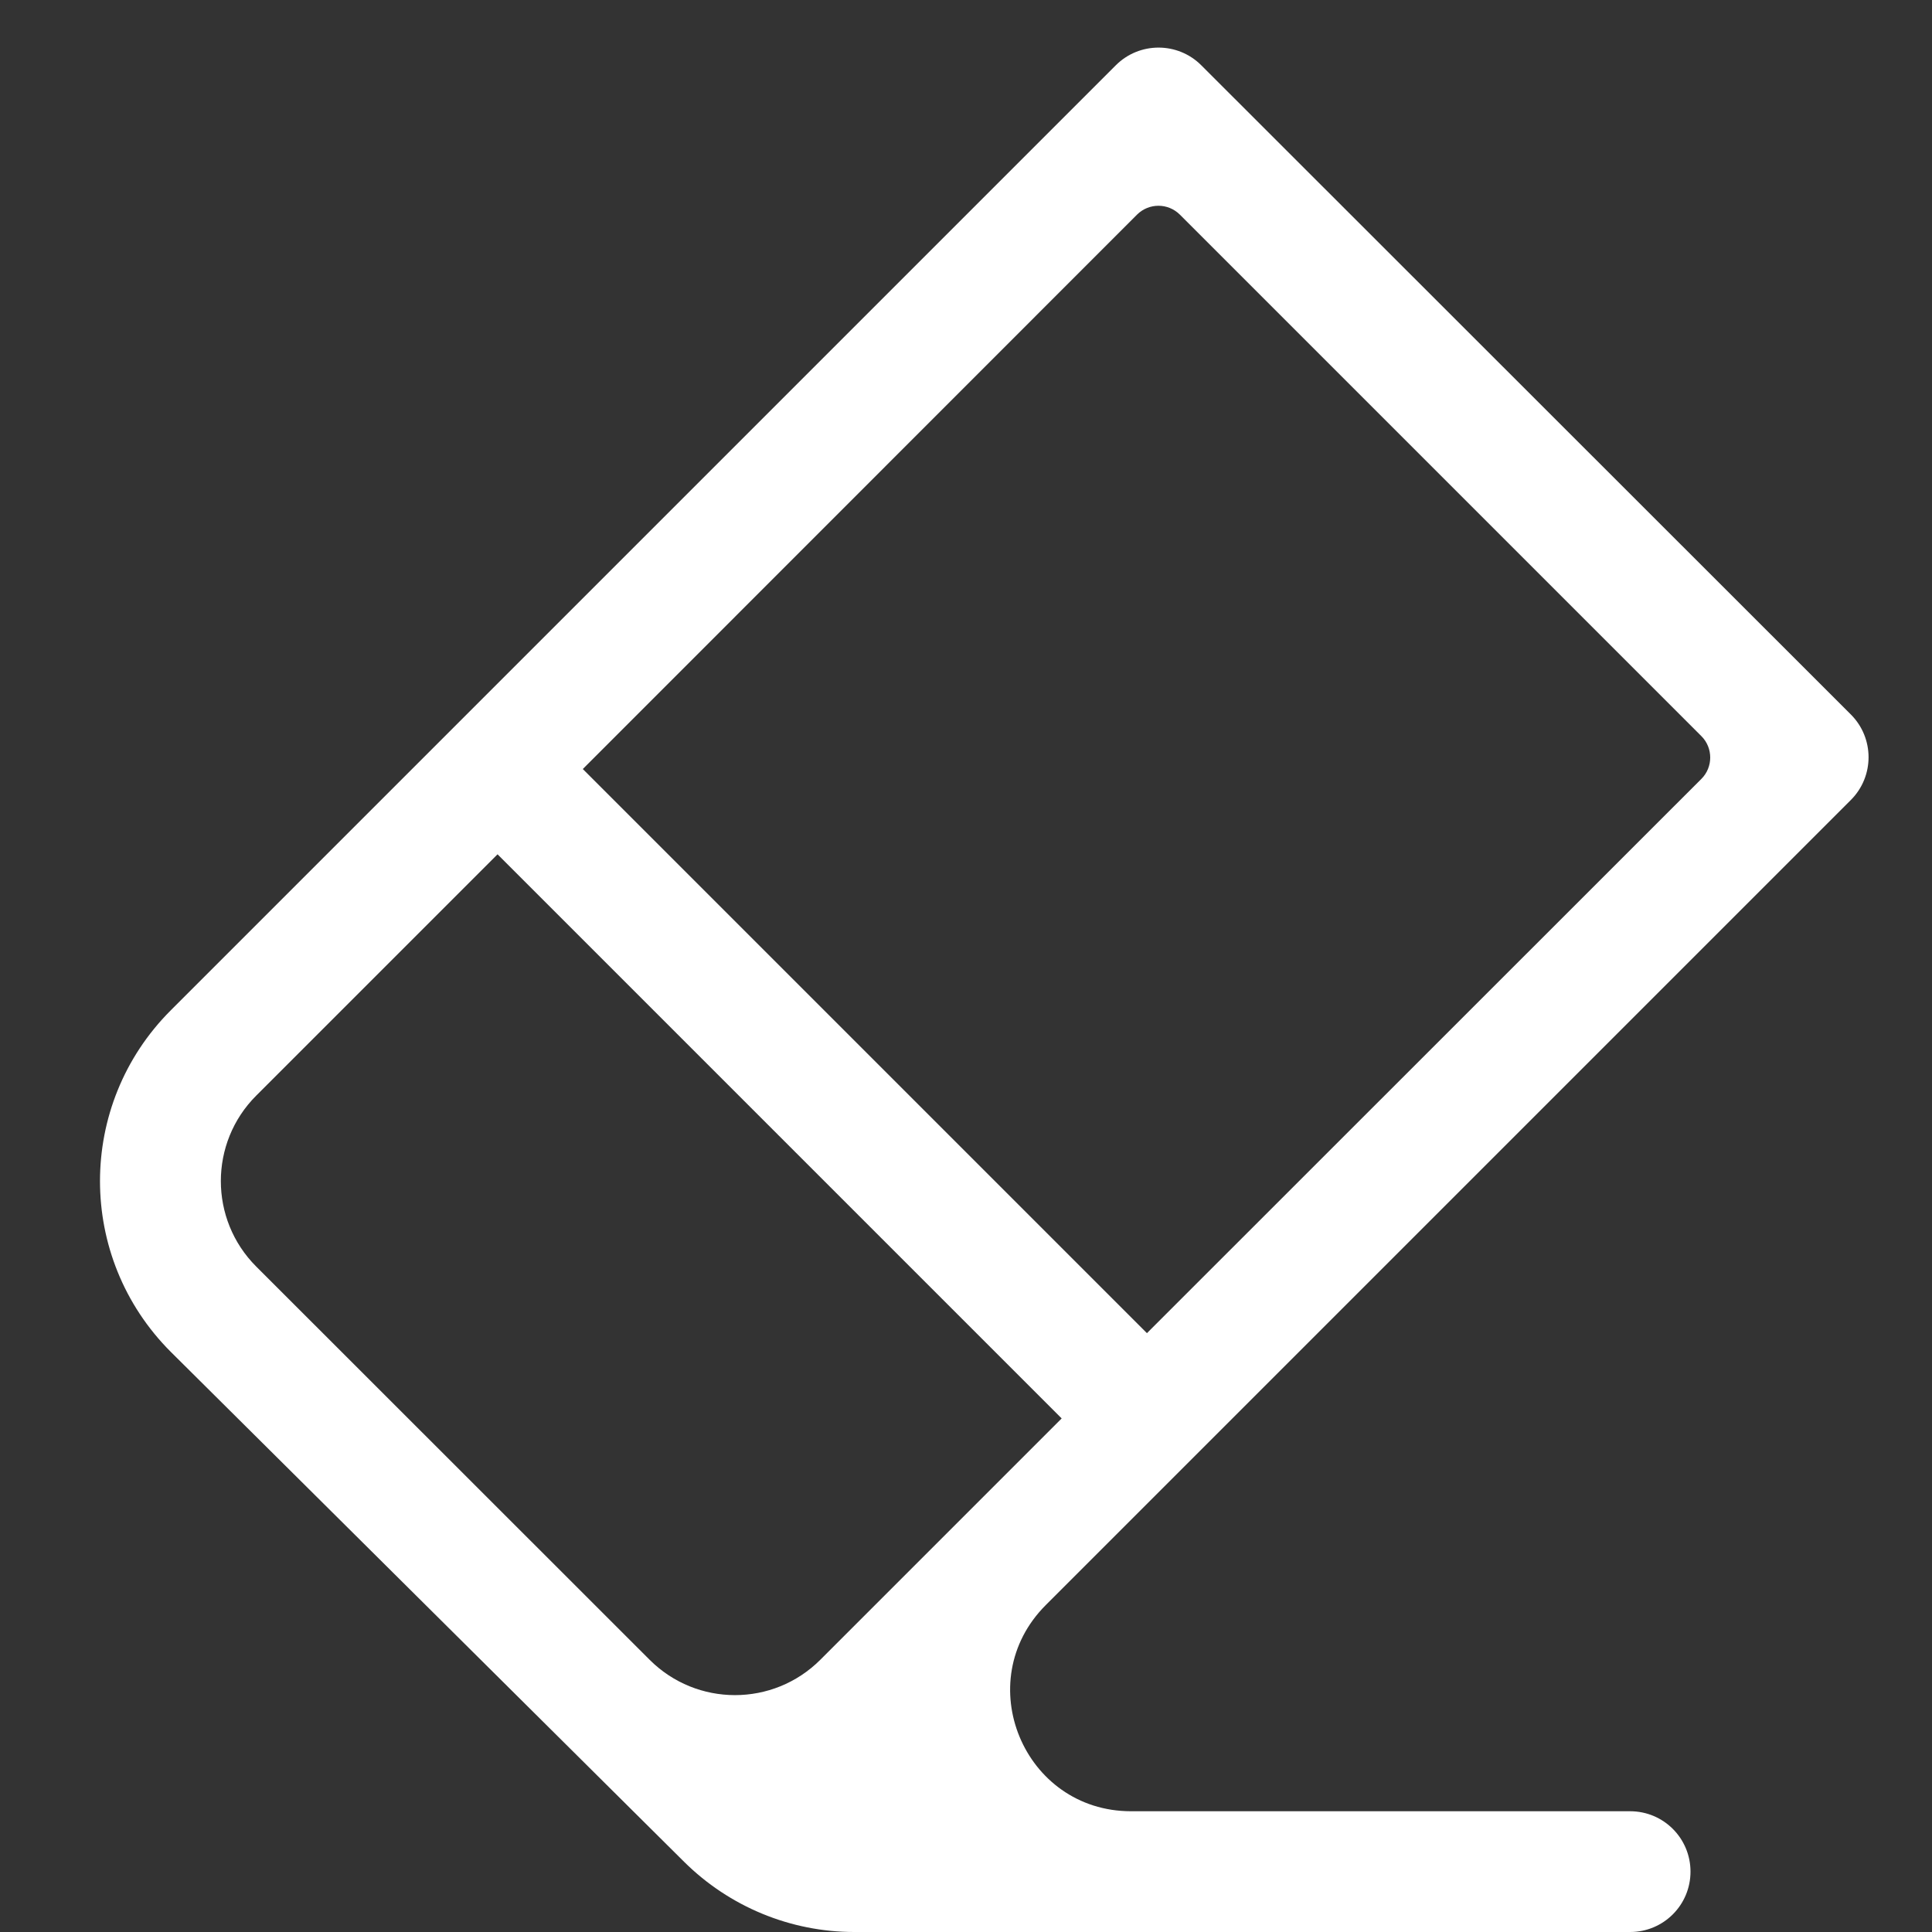 <svg xmlns="http://www.w3.org/2000/svg" width="32" height="32" class="icon" version="1.1" viewBox="0 0 1024 1024"><rect x="0" y="0" width="1024" height="1024" fill="#333333" stroke="none"/><path fill="#fff" d="M554.3 850.7L981 424c12.5-12.5 12.5-32.8 0-45.3L636.7 34.6c-12.5-12.5-32.8-12.5-45.3 0L90.5 535.5c-50 50-50 131 0 181l272.1 270.3c24 23.8 56.4 37.2 90.2 37.2H864c17.7 0 32-14.3 32-32s-14.3-32-32-32H599.5c-57 0-85.6-68.9-45.2-109.3z m71.1-736.9l276.4 276.4c6.2 6.2 6.2 16.4 0 22.6L607.9 706.6l-299-299 293.8-293.9c6.3-6.2 16.4-6.2 22.7 0.1zM135.8 580.7l127.9-127.9 299 299-127.9 127.9c-25 25-65.5 25-90.5 0L135.8 671.3c-25-25-25-65.6 0-90.6z"/></svg>